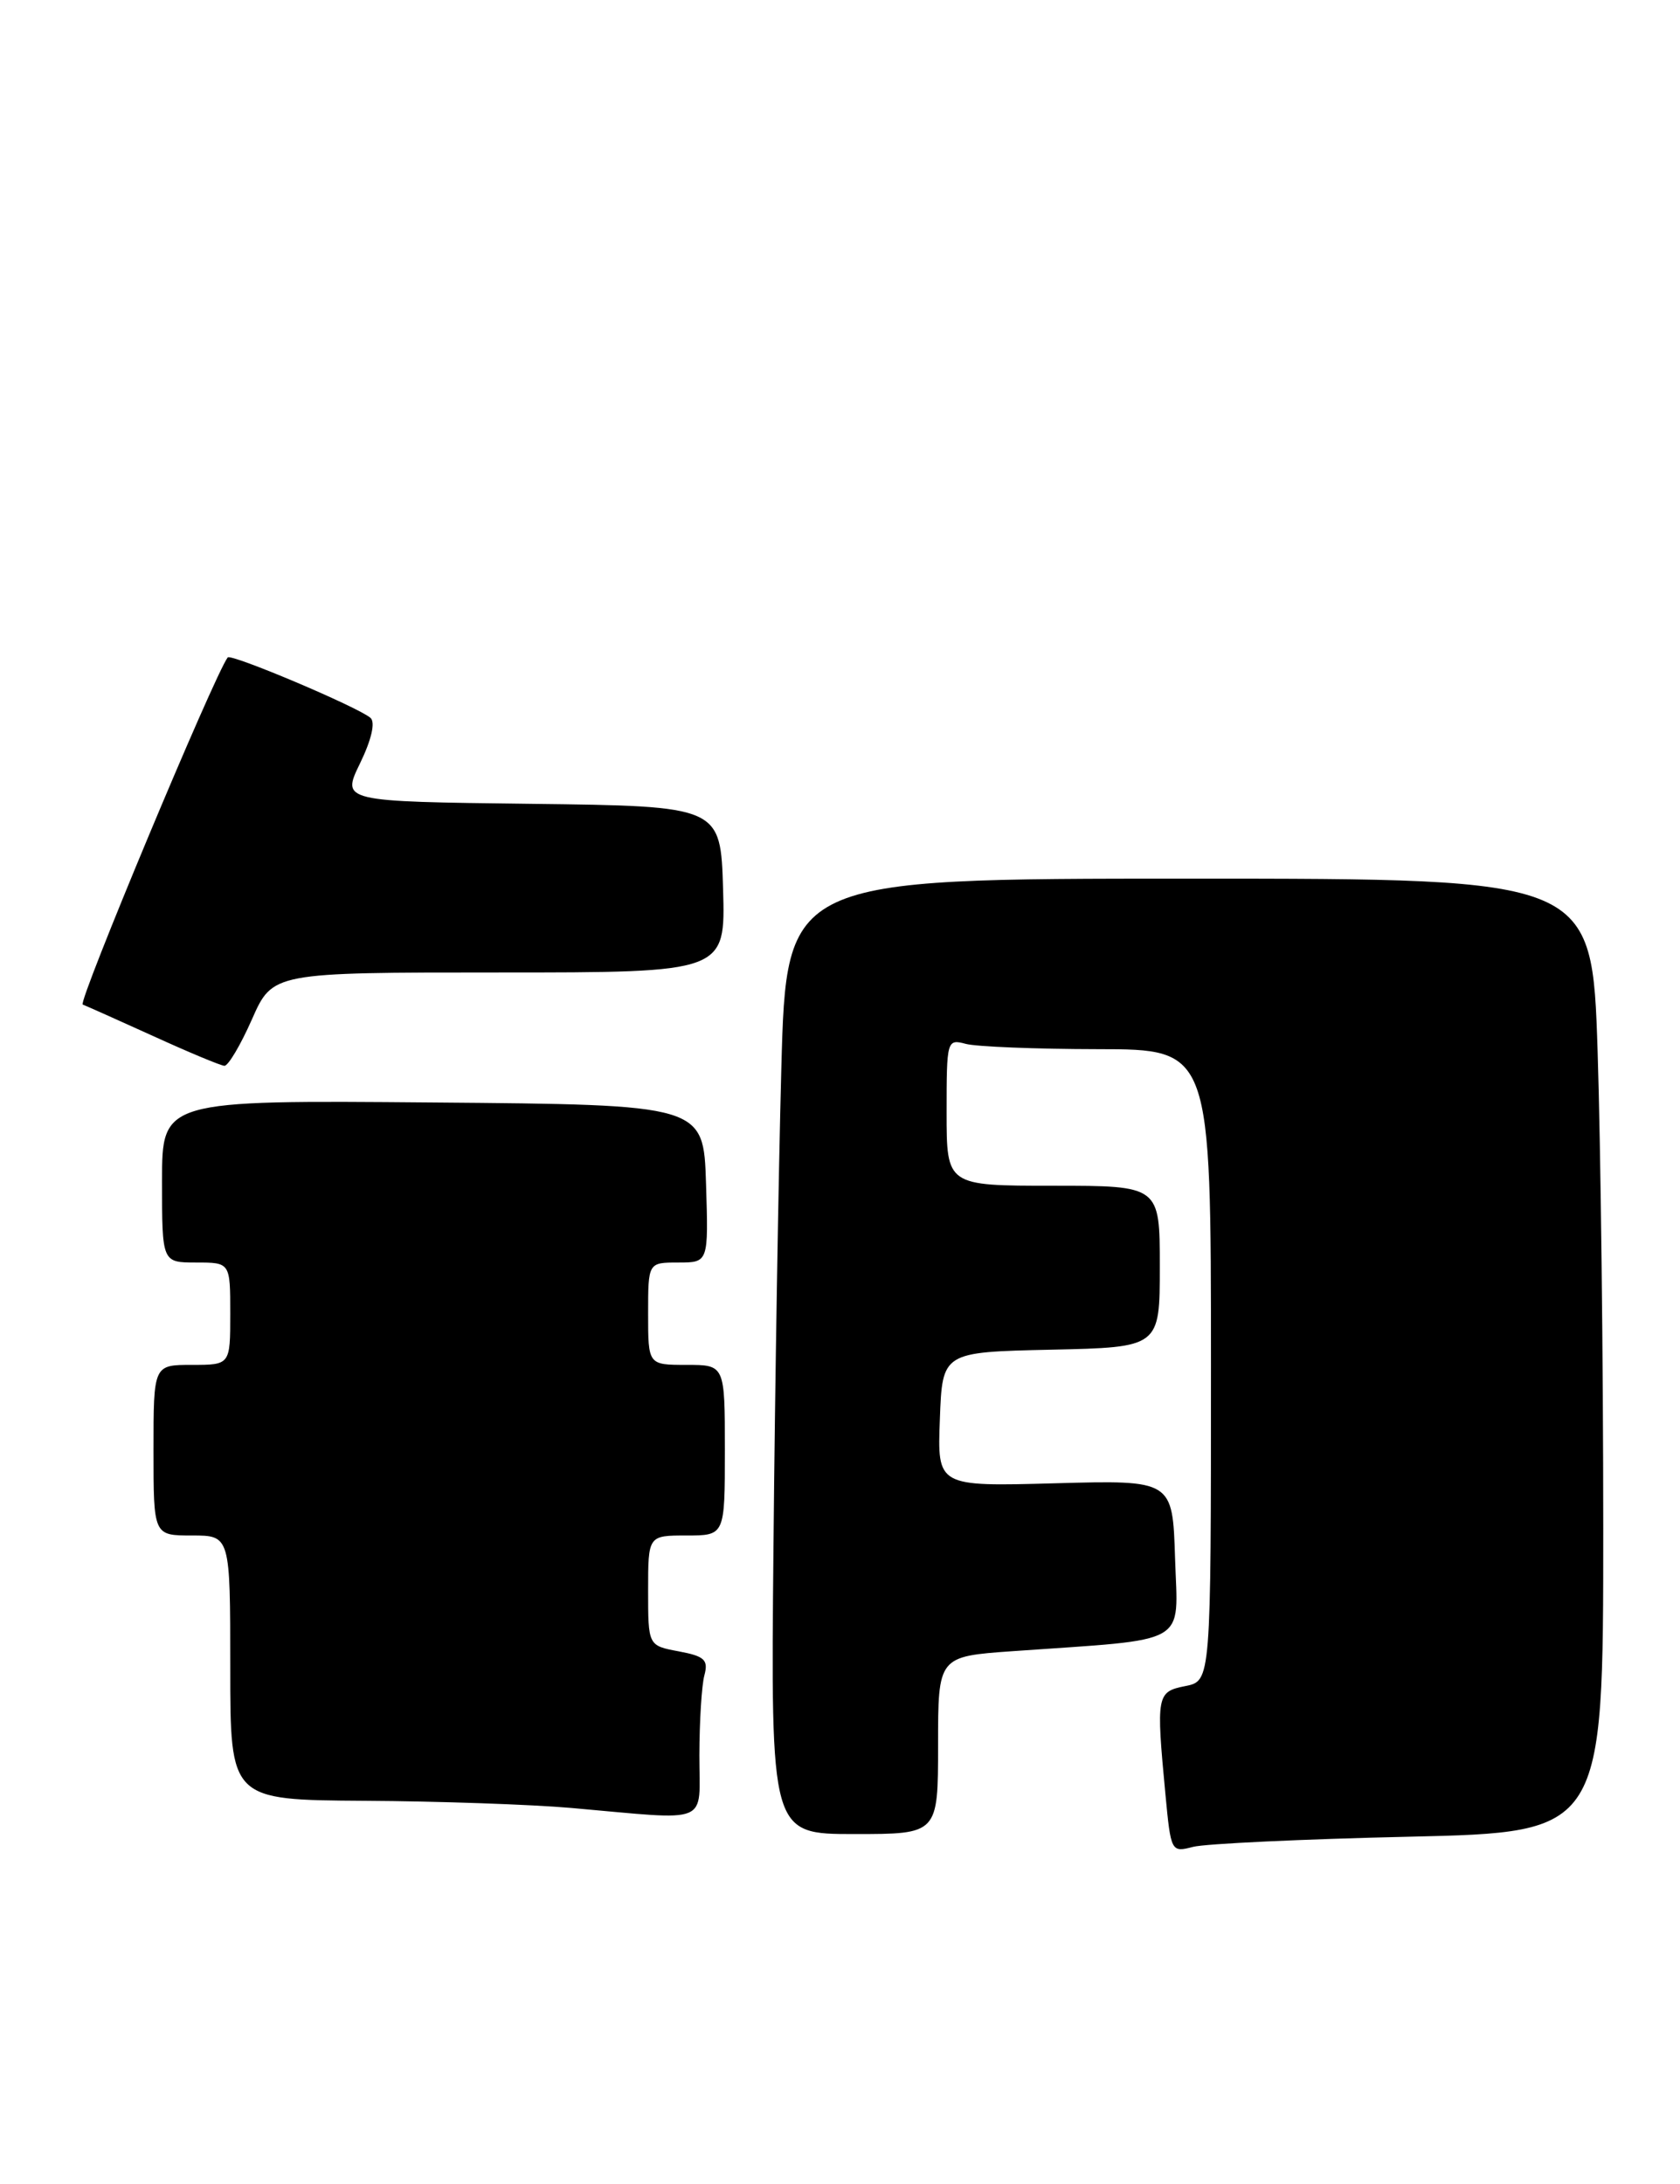 <?xml version="1.0" encoding="UTF-8" standalone="no"?>
<!DOCTYPE svg PUBLIC "-//W3C//DTD SVG 1.1//EN" "http://www.w3.org/Graphics/SVG/1.1/DTD/svg11.dtd" >
<svg xmlns="http://www.w3.org/2000/svg" xmlns:xlink="http://www.w3.org/1999/xlink" version="1.1" viewBox="0 0 197 256">
 <g >
 <path fill="currentColor"
d=" M 165.25 215.31 C 188.00 214.79 188.00 214.79 188.00 179.14 C 188.00 159.54 187.70 134.39 187.34 123.25 C 186.68 103.00 186.68 103.00 139.45 103.00 C 92.22 103.00 92.22 103.00 91.62 125.25 C 91.29 137.49 90.87 162.69 90.70 181.25 C 90.37 215.00 90.37 215.00 100.19 215.00 C 110.00 215.00 110.00 215.00 110.00 204.59 C 110.00 194.18 110.00 194.18 118.75 193.56 C 139.77 192.08 138.11 193.03 137.79 182.67 C 137.50 173.50 137.50 173.50 123.71 173.88 C 109.91 174.26 109.91 174.26 110.21 166.38 C 110.50 158.50 110.50 158.50 123.25 158.22 C 136.00 157.94 136.00 157.94 136.00 148.47 C 136.00 139.00 136.00 139.00 123.50 139.00 C 111.00 139.00 111.00 139.00 111.00 130.38 C 111.00 121.94 111.04 121.78 113.25 122.37 C 114.49 122.70 121.46 122.98 128.75 122.99 C 142.00 123.00 142.00 123.00 142.00 160.03 C 142.00 197.05 142.00 197.05 139.00 197.65 C 135.63 198.32 135.56 198.69 136.66 210.34 C 137.30 217.10 137.34 217.17 139.90 216.50 C 141.33 216.13 152.74 215.59 165.25 215.31 Z  M 82.01 205.75 C 82.02 201.76 82.28 197.54 82.60 196.38 C 83.08 194.58 82.62 194.15 79.58 193.58 C 76.00 192.91 76.00 192.91 76.00 186.45 C 76.00 180.00 76.00 180.00 80.50 180.00 C 85.00 180.00 85.00 180.00 85.00 170.00 C 85.00 160.00 85.00 160.00 80.50 160.00 C 76.00 160.00 76.00 160.00 76.00 154.00 C 76.00 148.00 76.00 148.00 79.54 148.00 C 83.08 148.00 83.08 148.00 82.79 138.75 C 82.50 129.50 82.50 129.50 50.75 129.24 C 19.00 128.97 19.00 128.97 19.00 138.49 C 19.00 148.00 19.00 148.00 23.00 148.00 C 27.00 148.00 27.00 148.00 27.00 154.00 C 27.00 160.00 27.00 160.00 22.50 160.00 C 18.00 160.00 18.00 160.00 18.00 170.00 C 18.00 180.00 18.00 180.00 22.50 180.00 C 27.00 180.00 27.00 180.00 27.00 195.50 C 27.00 211.00 27.00 211.00 42.75 211.10 C 51.41 211.15 62.33 211.53 67.00 211.94 C 83.58 213.40 82.00 214.05 82.01 205.75 Z  M 29.54 119.50 C 31.97 114.00 31.97 114.00 58.52 114.00 C 85.07 114.00 85.07 114.00 84.79 104.25 C 84.50 94.50 84.50 94.50 62.27 94.23 C 40.04 93.96 40.04 93.96 42.22 89.48 C 43.56 86.72 44.03 84.68 43.45 84.16 C 42.04 82.91 27.07 76.58 26.70 77.07 C 25.12 79.16 9.09 117.54 9.70 117.76 C 10.14 117.93 13.88 119.60 18.00 121.47 C 22.12 123.35 25.86 124.91 26.31 124.94 C 26.75 124.97 28.20 122.53 29.54 119.50 Z "/>
</g>
</svg>